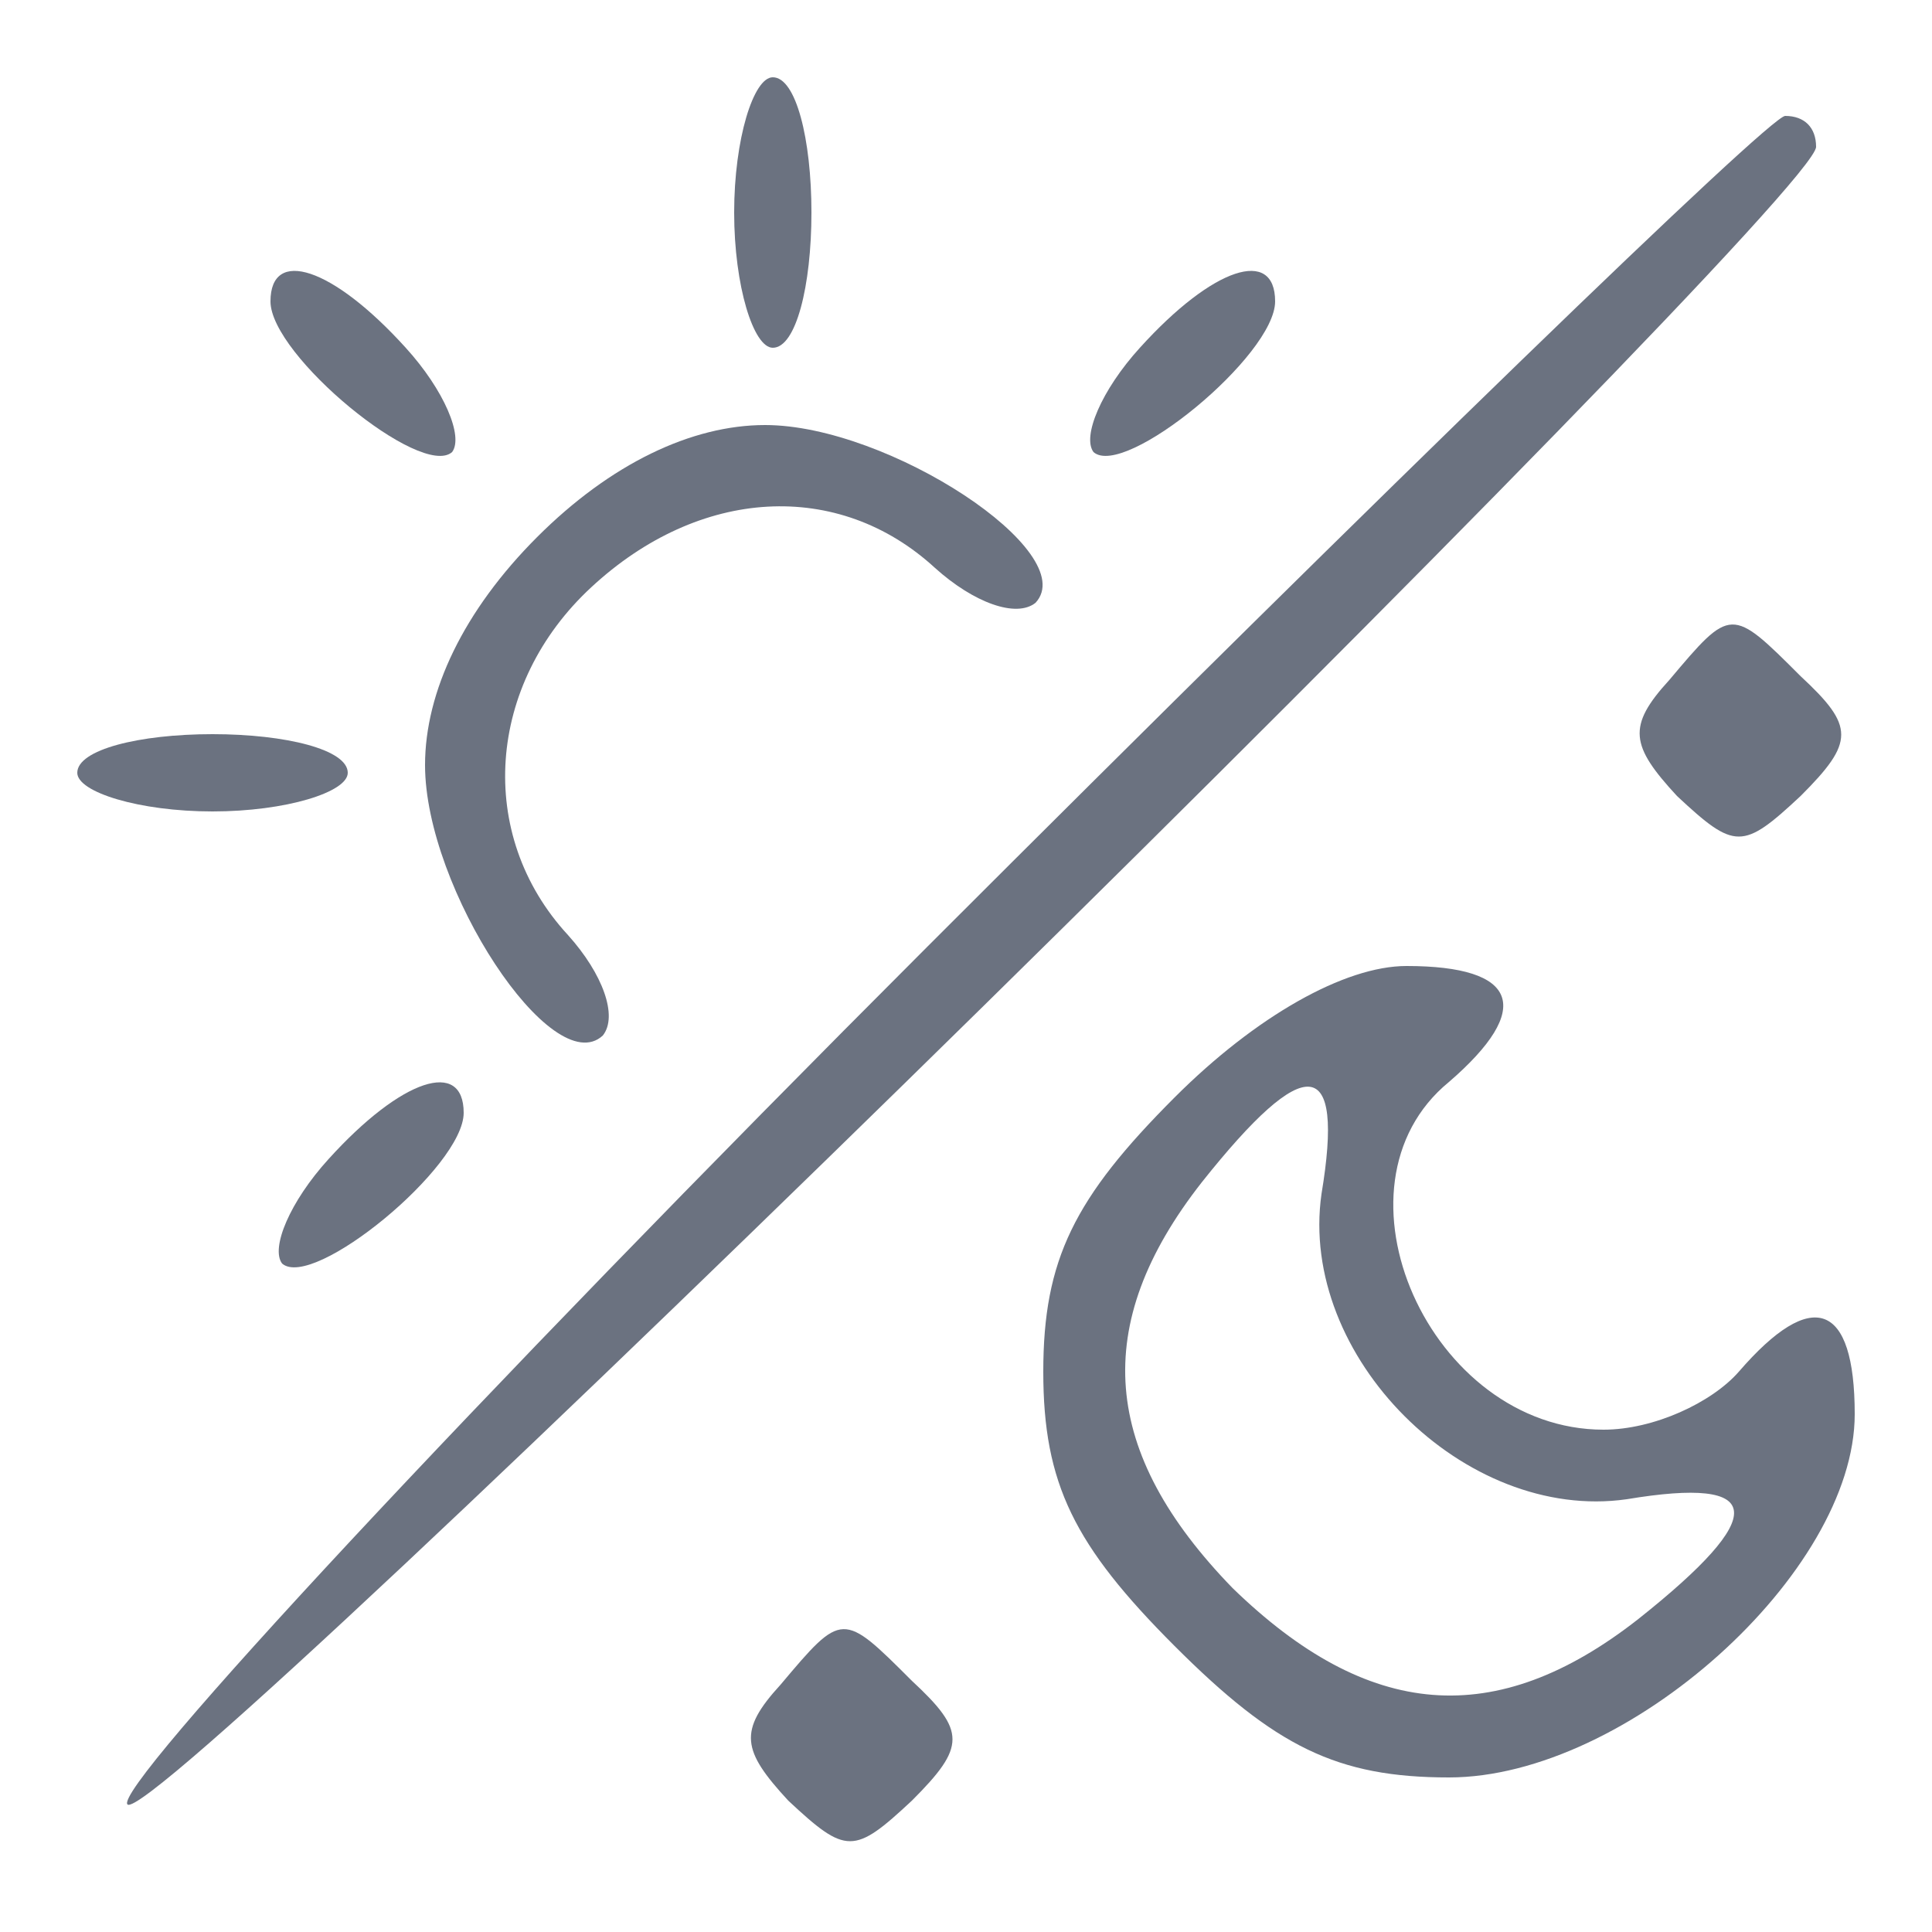<?xml version="1.0" standalone="no"?>
<!DOCTYPE svg PUBLIC "-//W3C//DTD SVG 20010904//EN"
 "http://www.w3.org/TR/2001/REC-SVG-20010904/DTD/svg10.dtd">
<svg version="1.0" xmlns="http://www.w3.org/2000/svg"
 width="50pt" height="50pt" viewBox="0 0 50 50"
 preserveAspectRatio="xMidYMid meet">

<g transform="translate(0,50) scale(0.1,-0.1)"
fill="#6b7280" stroke="none">
<path d="M190 445 c0 -19 5 -35 10 -35 6 0 10 16 10 35 0 19 -4 35 -10 35 -5
0 -10 -16 -10 -35z"/>
<path d="M240 255 c-118 -118 -211 -218 -207 -222 8 -7 437 415 437 429 0 5
-3 8 -8 8 -4 0 -104 -97 -222 -215z"/>
<path d="M70 422 c0 -14 39 -46 47 -39 3 4 -2 16 -12 27 -19 21 -35 26 -35 12z"/>
<path d="M295 410 c-10 -11 -15 -23 -12 -27 8 -7 47 25 47 39 0 14 -16 9 -35
-12z"/>
<path d="M139 361 c-19 -19 -29 -40 -29 -59 0 -32 33 -82 46 -70 4 5 0 16 -9
26 -24 26 -21 65 6 90 28 26 64 28 89 5 10 -9 21 -13 26 -9 12 13 -38 46 -70
46 -19 0 -40 -10 -59 -29z"/>
<path d="M432 324 c-11 -12 -10 -17 2 -30 15 -14 17 -14 32 0 14 14 14 18 0
31 -18 18 -18 18 -34 -1z"/>
<path d="M20 300 c0 -5 16 -10 35 -10 19 0 35 5 35 10 0 6 -16 10 -35 10 -19
0 -35 -4 -35 -10z"/>
<path d="M304 216 c-26 -26 -34 -42 -34 -71 0 -29 8 -45 34 -71 26 -26 42 -34
71 -34 46 0 105 53 105 94 0 29 -11 33 -30 11 -7 -8 -22 -15 -35 -15 -45 0
-73 63 -40 90 22 19 18 30 -11 30 -16 0 -39 -13 -60 -34z m38 -25 c-6 -42 37
-85 79 -79 36 6 37 -4 3 -31 -37 -29 -70 -26 -105 8 -34 35 -37 68 -8 105 27
34 37 33 31 -3z"/>
<path d="M85 200 c-10 -11 -15 -23 -12 -27 8 -7 47 25 47 39 0 14 -16 9 -35
-12z"/>
<path d="M202 64 c-11 -12 -10 -17 2 -30 15 -14 17 -14 32 0 14 14 14 18 0 31
-18 18 -18 18 -34 -1z"/>
</g>
</svg>
